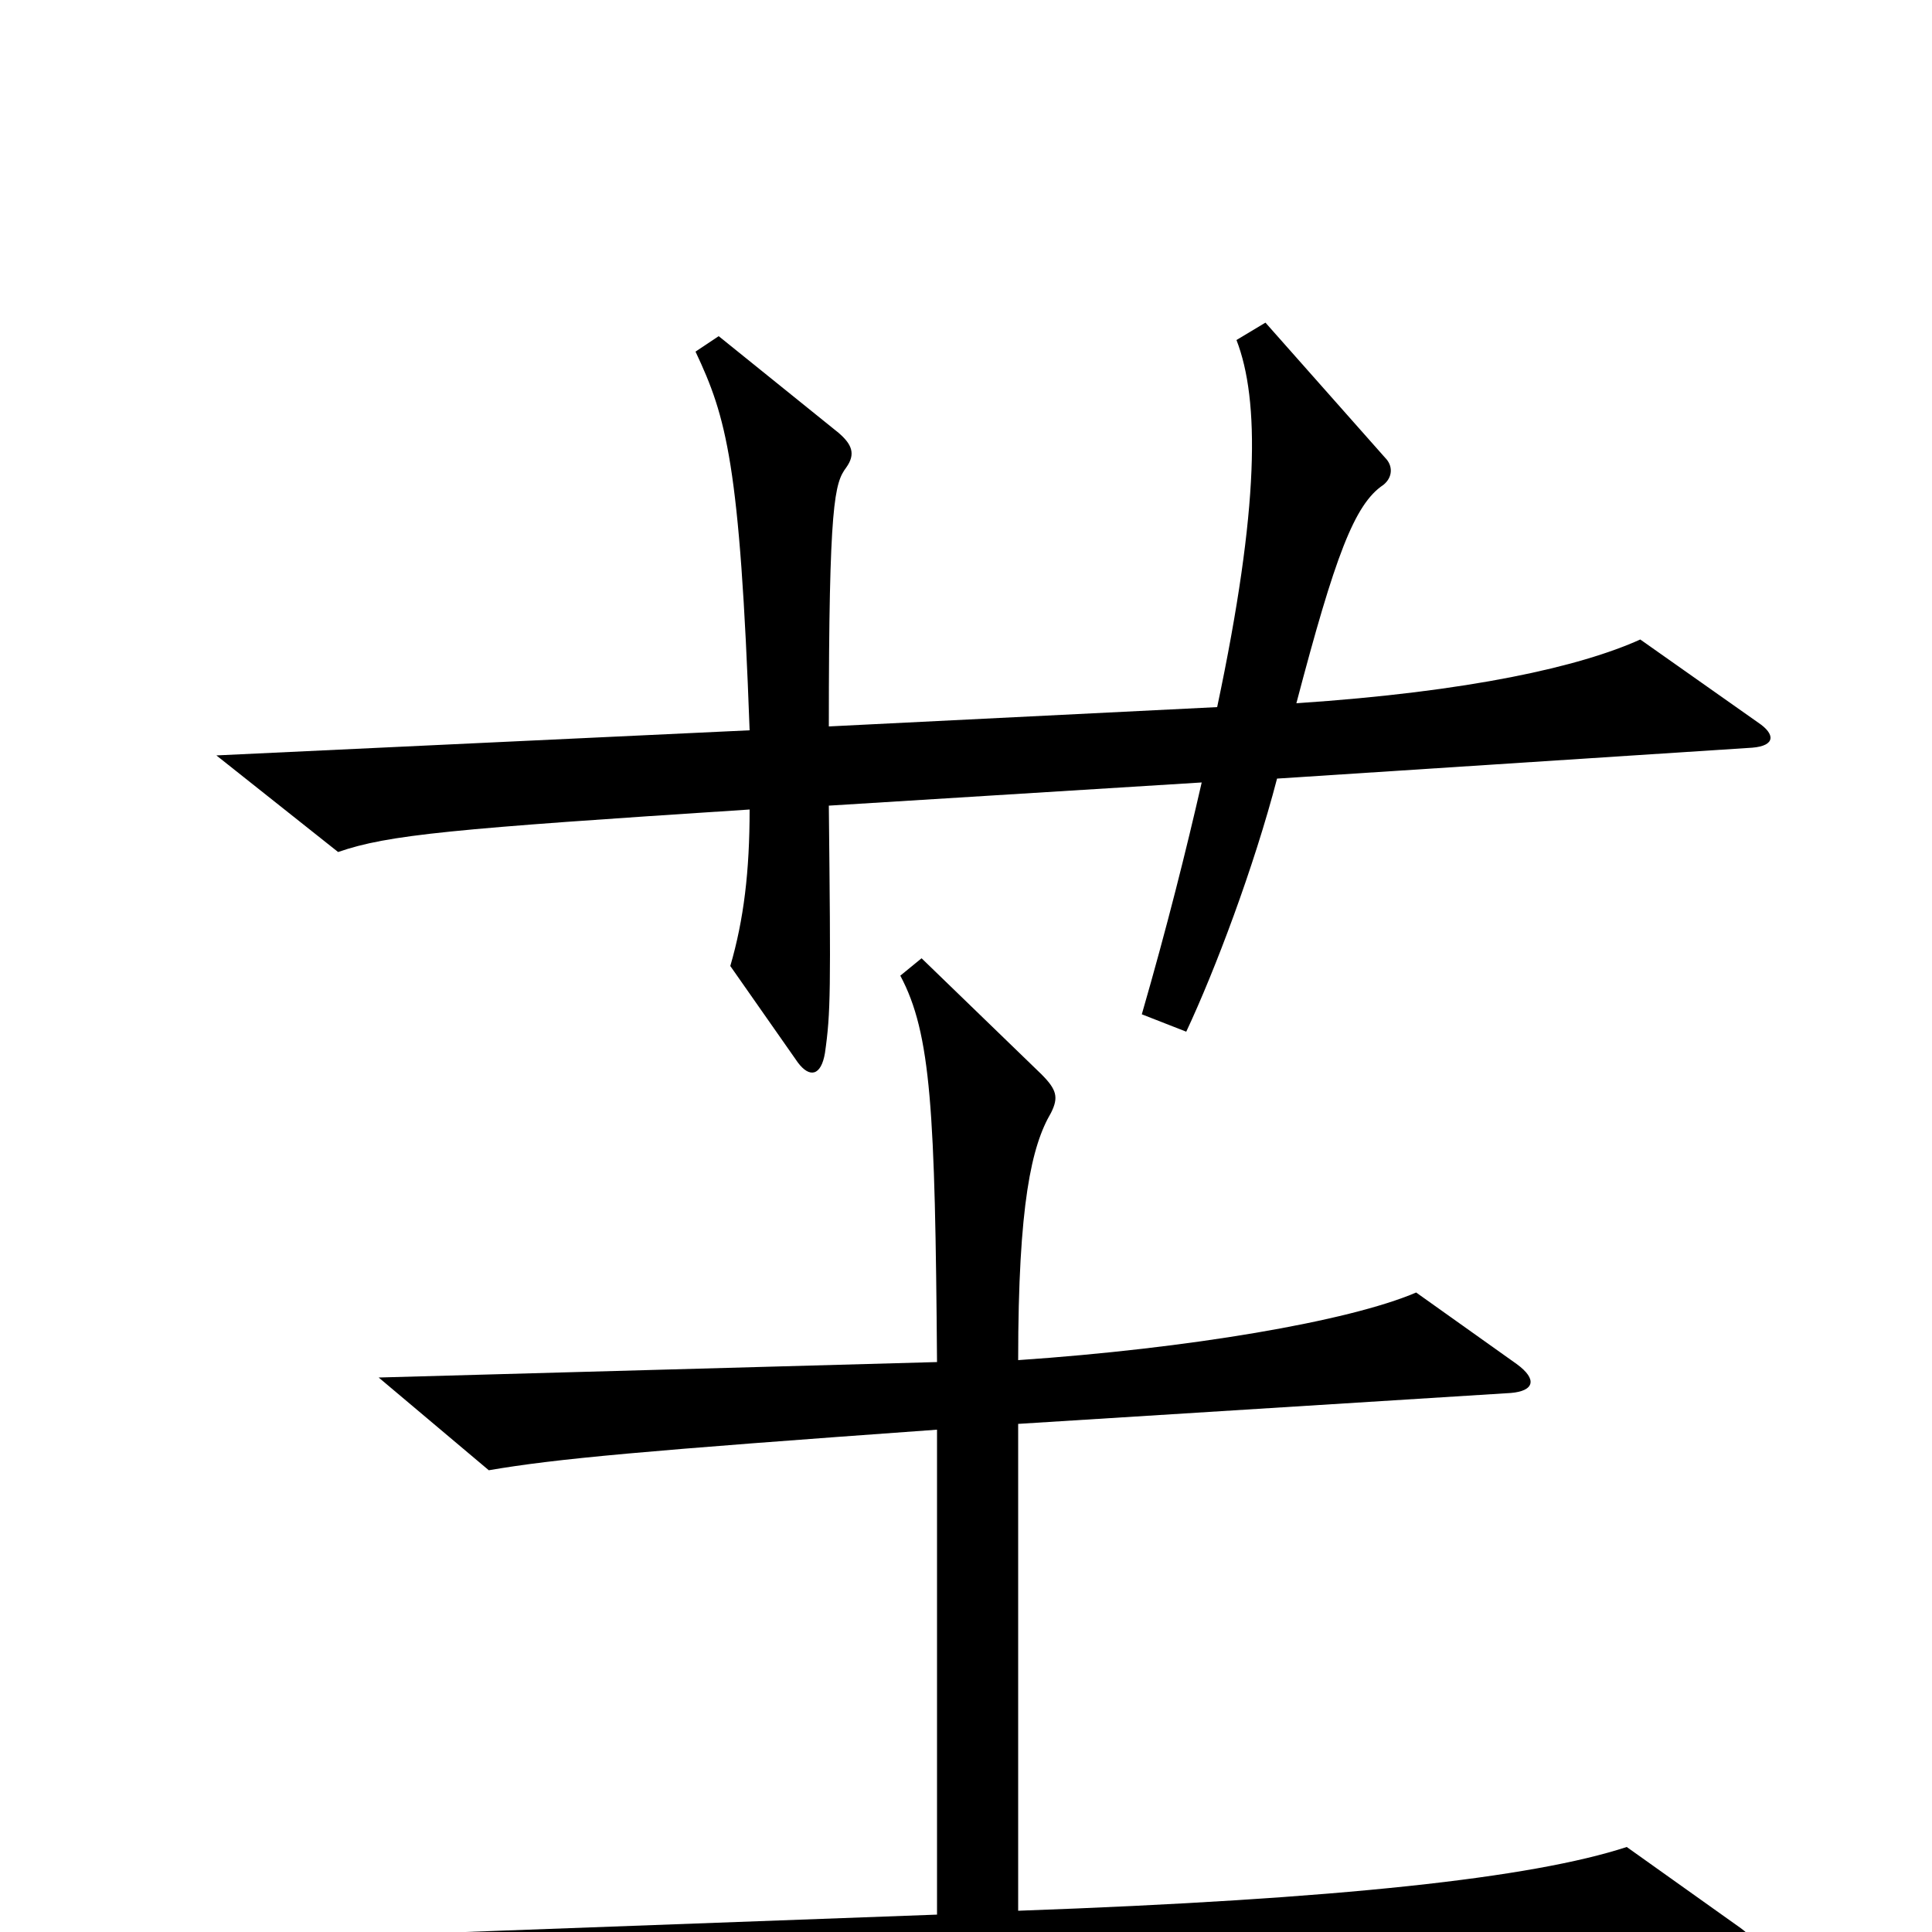 <svg xmlns="http://www.w3.org/2000/svg" viewBox="0 -1000 1000 1000">
	<path fill="#000000" d="M910 -626L849 -669C818 -655 761 -642 671 -636C691 -712 701 -739 716 -749C721 -753 721 -759 717 -763L655 -833L640 -824C652 -793 652 -738 630 -634L429 -624C429 -740 432 -750 438 -758C443 -765 441 -770 434 -776L372 -826L360 -818C376 -784 383 -760 388 -622L112 -609L175 -559C201 -568 234 -571 388 -581C388 -549 385 -524 378 -500L413 -450C419 -442 425 -443 427 -455C430 -476 430 -487 429 -583L622 -595C614 -560 604 -520 591 -475L614 -466C629 -498 649 -551 661 -597L907 -613C919 -614 919 -620 910 -626ZM901 -2L842 -44C793 -28 694 -17 527 -11V-263L782 -279C794 -280 796 -286 785 -294L733 -331C698 -316 615 -302 527 -296C527 -377 534 -407 544 -424C548 -432 547 -436 539 -444L477 -504L466 -495C482 -465 484 -425 485 -295L196 -287L253 -239C288 -245 332 -249 485 -260V-9L78 6L149 60C218 43 299 39 894 13C910 12 912 6 901 -2Z"/>
</svg>